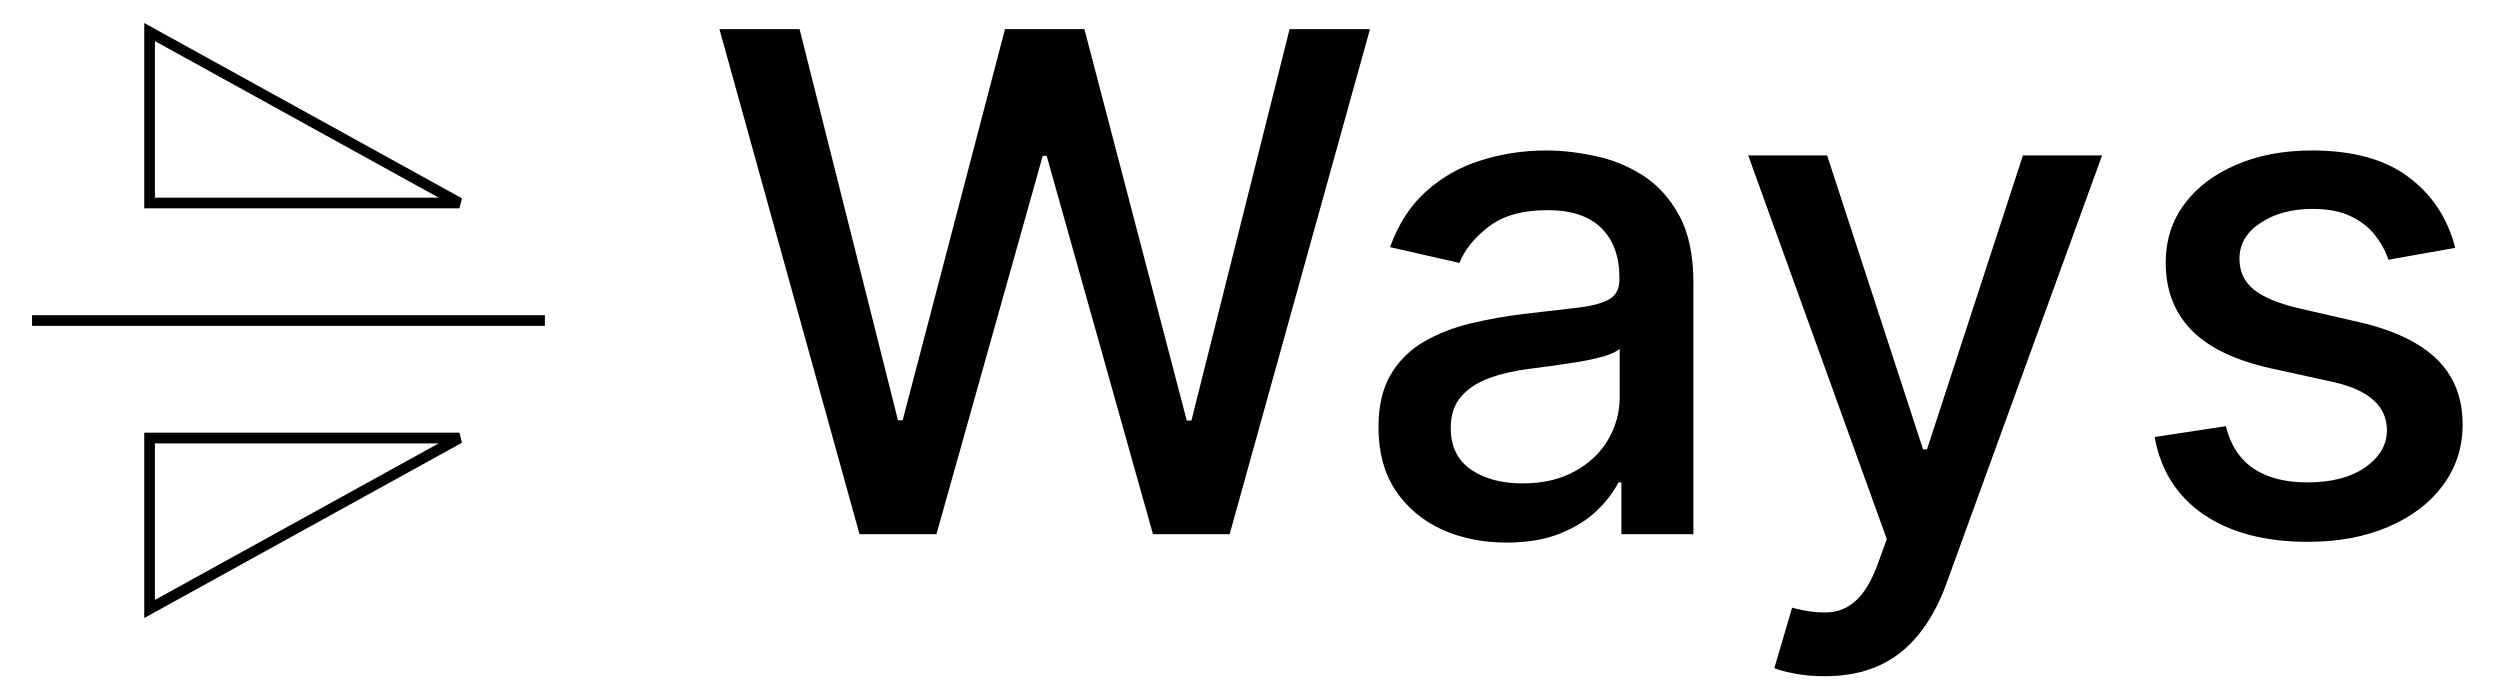 <svg width="234" height="64" viewBox="0 0 234 64" fill="none" xmlns="http://www.w3.org/2000/svg">
<path d="M51 30H3" stroke="black" strokeWidth="5" strokeLinecap="round" strokeLinejoin="round"/>
<path d="M14 3L43 19H14V3Z" stroke="black" strokeWidth="5" strokeLinejoin="round"/>
<path d="M14 57V41H43L14 57Z" stroke="black" strokeWidth="5" strokeLinejoin="round"/>
<path d="M80.45 50L67.339 2.727H74.841L84.05 39.336H84.489L94.068 2.727H101.501L111.08 39.359H111.518L120.705 2.727H128.23L115.096 50H107.918L97.969 14.592H97.6L87.651 50H80.45ZM141.006 50.785C138.76 50.785 136.728 50.369 134.912 49.538C133.097 48.692 131.658 47.469 130.596 45.868C129.55 44.268 129.026 42.306 129.026 39.982C129.026 37.982 129.411 36.335 130.181 35.043C130.95 33.75 131.989 32.727 133.297 31.973C134.605 31.219 136.067 30.649 137.682 30.265C139.298 29.88 140.945 29.587 142.622 29.387C144.746 29.141 146.469 28.941 147.792 28.787C149.116 28.618 150.078 28.349 150.678 27.979C151.278 27.61 151.578 27.01 151.578 26.179V26.017C151.578 24.002 151.009 22.44 149.87 21.332C148.747 20.224 147.069 19.67 144.838 19.67C142.514 19.67 140.683 20.185 139.344 21.216C138.021 22.232 137.105 23.363 136.597 24.609L130.111 23.132C130.881 20.978 132.004 19.239 133.481 17.916C134.974 16.577 136.69 15.607 138.629 15.007C140.568 14.392 142.607 14.084 144.746 14.084C146.161 14.084 147.662 14.253 149.247 14.592C150.847 14.915 152.34 15.515 153.725 16.392C155.125 17.269 156.271 18.523 157.164 20.154C158.056 21.77 158.503 23.871 158.503 26.456V50H151.763V45.153H151.486C151.039 46.045 150.37 46.922 149.477 47.784C148.585 48.646 147.439 49.361 146.038 49.931C144.638 50.5 142.961 50.785 141.006 50.785ZM142.507 45.245C144.415 45.245 146.046 44.868 147.4 44.114C148.77 43.36 149.808 42.375 150.516 41.159C151.239 39.928 151.601 38.613 151.601 37.212V32.642C151.355 32.888 150.878 33.119 150.17 33.334C149.477 33.535 148.685 33.712 147.792 33.865C146.9 34.004 146.03 34.135 145.184 34.258C144.338 34.365 143.63 34.458 143.061 34.535C141.722 34.704 140.498 34.989 139.39 35.389C138.298 35.789 137.421 36.366 136.759 37.12C136.113 37.859 135.79 38.843 135.79 40.075C135.79 41.783 136.421 43.075 137.682 43.952C138.944 44.814 140.552 45.245 142.507 45.245ZM170.788 63.295C169.757 63.295 168.819 63.211 167.972 63.041C167.126 62.888 166.495 62.718 166.079 62.534L167.741 56.879C169.003 57.217 170.127 57.363 171.111 57.317C172.096 57.271 172.966 56.902 173.72 56.209C174.489 55.517 175.166 54.386 175.751 52.816L176.605 50.462L163.633 14.546H171.019L179.998 42.06H180.367L189.347 14.546H196.756L182.145 54.732C181.468 56.578 180.606 58.14 179.56 59.418C178.513 60.71 177.267 61.68 175.82 62.326C174.374 62.972 172.696 63.295 170.788 63.295ZM229.81 23.201L223.555 24.309C223.293 23.509 222.878 22.747 222.308 22.024C221.754 21.301 221 20.709 220.046 20.247C219.092 19.785 217.899 19.554 216.468 19.554C214.514 19.554 212.883 19.993 211.575 20.87C210.267 21.732 209.613 22.847 209.613 24.217C209.613 25.402 210.051 26.356 210.929 27.079C211.806 27.802 213.221 28.395 215.176 28.857L220.808 30.149C224.07 30.903 226.501 32.065 228.102 33.635C229.702 35.204 230.502 37.243 230.502 39.751C230.502 41.875 229.887 43.768 228.656 45.43C227.44 47.076 225.74 48.369 223.555 49.307C221.385 50.246 218.869 50.716 216.007 50.716C212.036 50.716 208.797 49.869 206.289 48.176C203.781 46.468 202.242 44.045 201.672 40.906L208.343 39.89C208.759 41.629 209.613 42.944 210.905 43.837C212.198 44.714 213.883 45.153 215.96 45.153C218.223 45.153 220.031 44.683 221.385 43.745C222.739 42.791 223.416 41.629 223.416 40.259C223.416 39.151 223.001 38.22 222.17 37.466C221.354 36.712 220.1 36.143 218.407 35.758L212.406 34.443C209.097 33.688 206.651 32.488 205.066 30.842C203.496 29.195 202.711 27.11 202.711 24.586C202.711 22.494 203.296 20.662 204.465 19.093C205.635 17.523 207.251 16.3 209.313 15.423C211.375 14.53 213.737 14.084 216.399 14.084C220.231 14.084 223.247 14.915 225.447 16.577C227.648 18.223 229.102 20.431 229.81 23.201Z" fill="black"/>
</svg>
